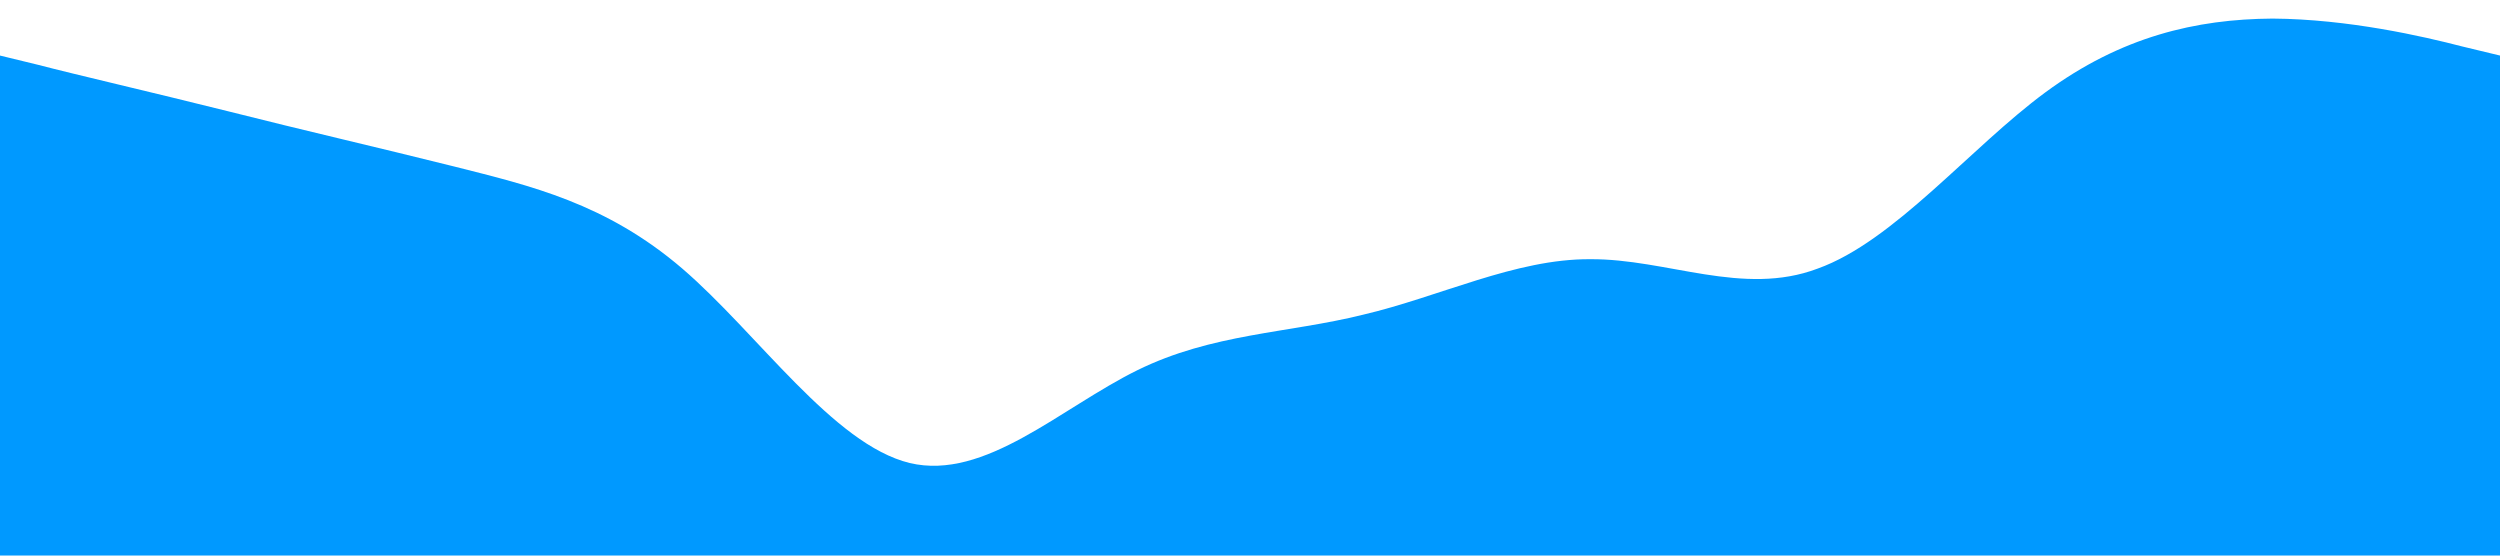 <?xml version="1.0" standalone="no"?><svg xmlns="http://www.w3.org/2000/svg" viewBox="0 0 1440 320"><path fill="#0099ff" fill-opacity="1" d="M0,32L21.8,37.3C43.6,43,87,53,131,64C174.5,75,218,85,262,96C305.5,107,349,117,393,154.7C436.4,192,480,256,524,266.7C567.3,277,611,235,655,213.3C698.2,192,742,192,785,181.3C829.1,171,873,149,916,149.3C960,149,1004,171,1047,154.7C1090.9,139,1135,85,1178,53.3C1221.8,21,1265,11,1309,10.7C1352.7,11,1396,21,1418,26.7L1440,32L1440,320L1418.2,320C1396.4,320,1353,320,1309,320C1265.5,320,1222,320,1178,320C1134.5,320,1091,320,1047,320C1003.6,320,960,320,916,320C872.7,320,829,320,785,320C741.8,320,698,320,655,320C610.9,320,567,320,524,320C480,320,436,320,393,320C349.1,320,305,320,262,320C218.2,320,175,320,131,320C87.3,320,44,320,22,320L0,320Z"></path></svg>